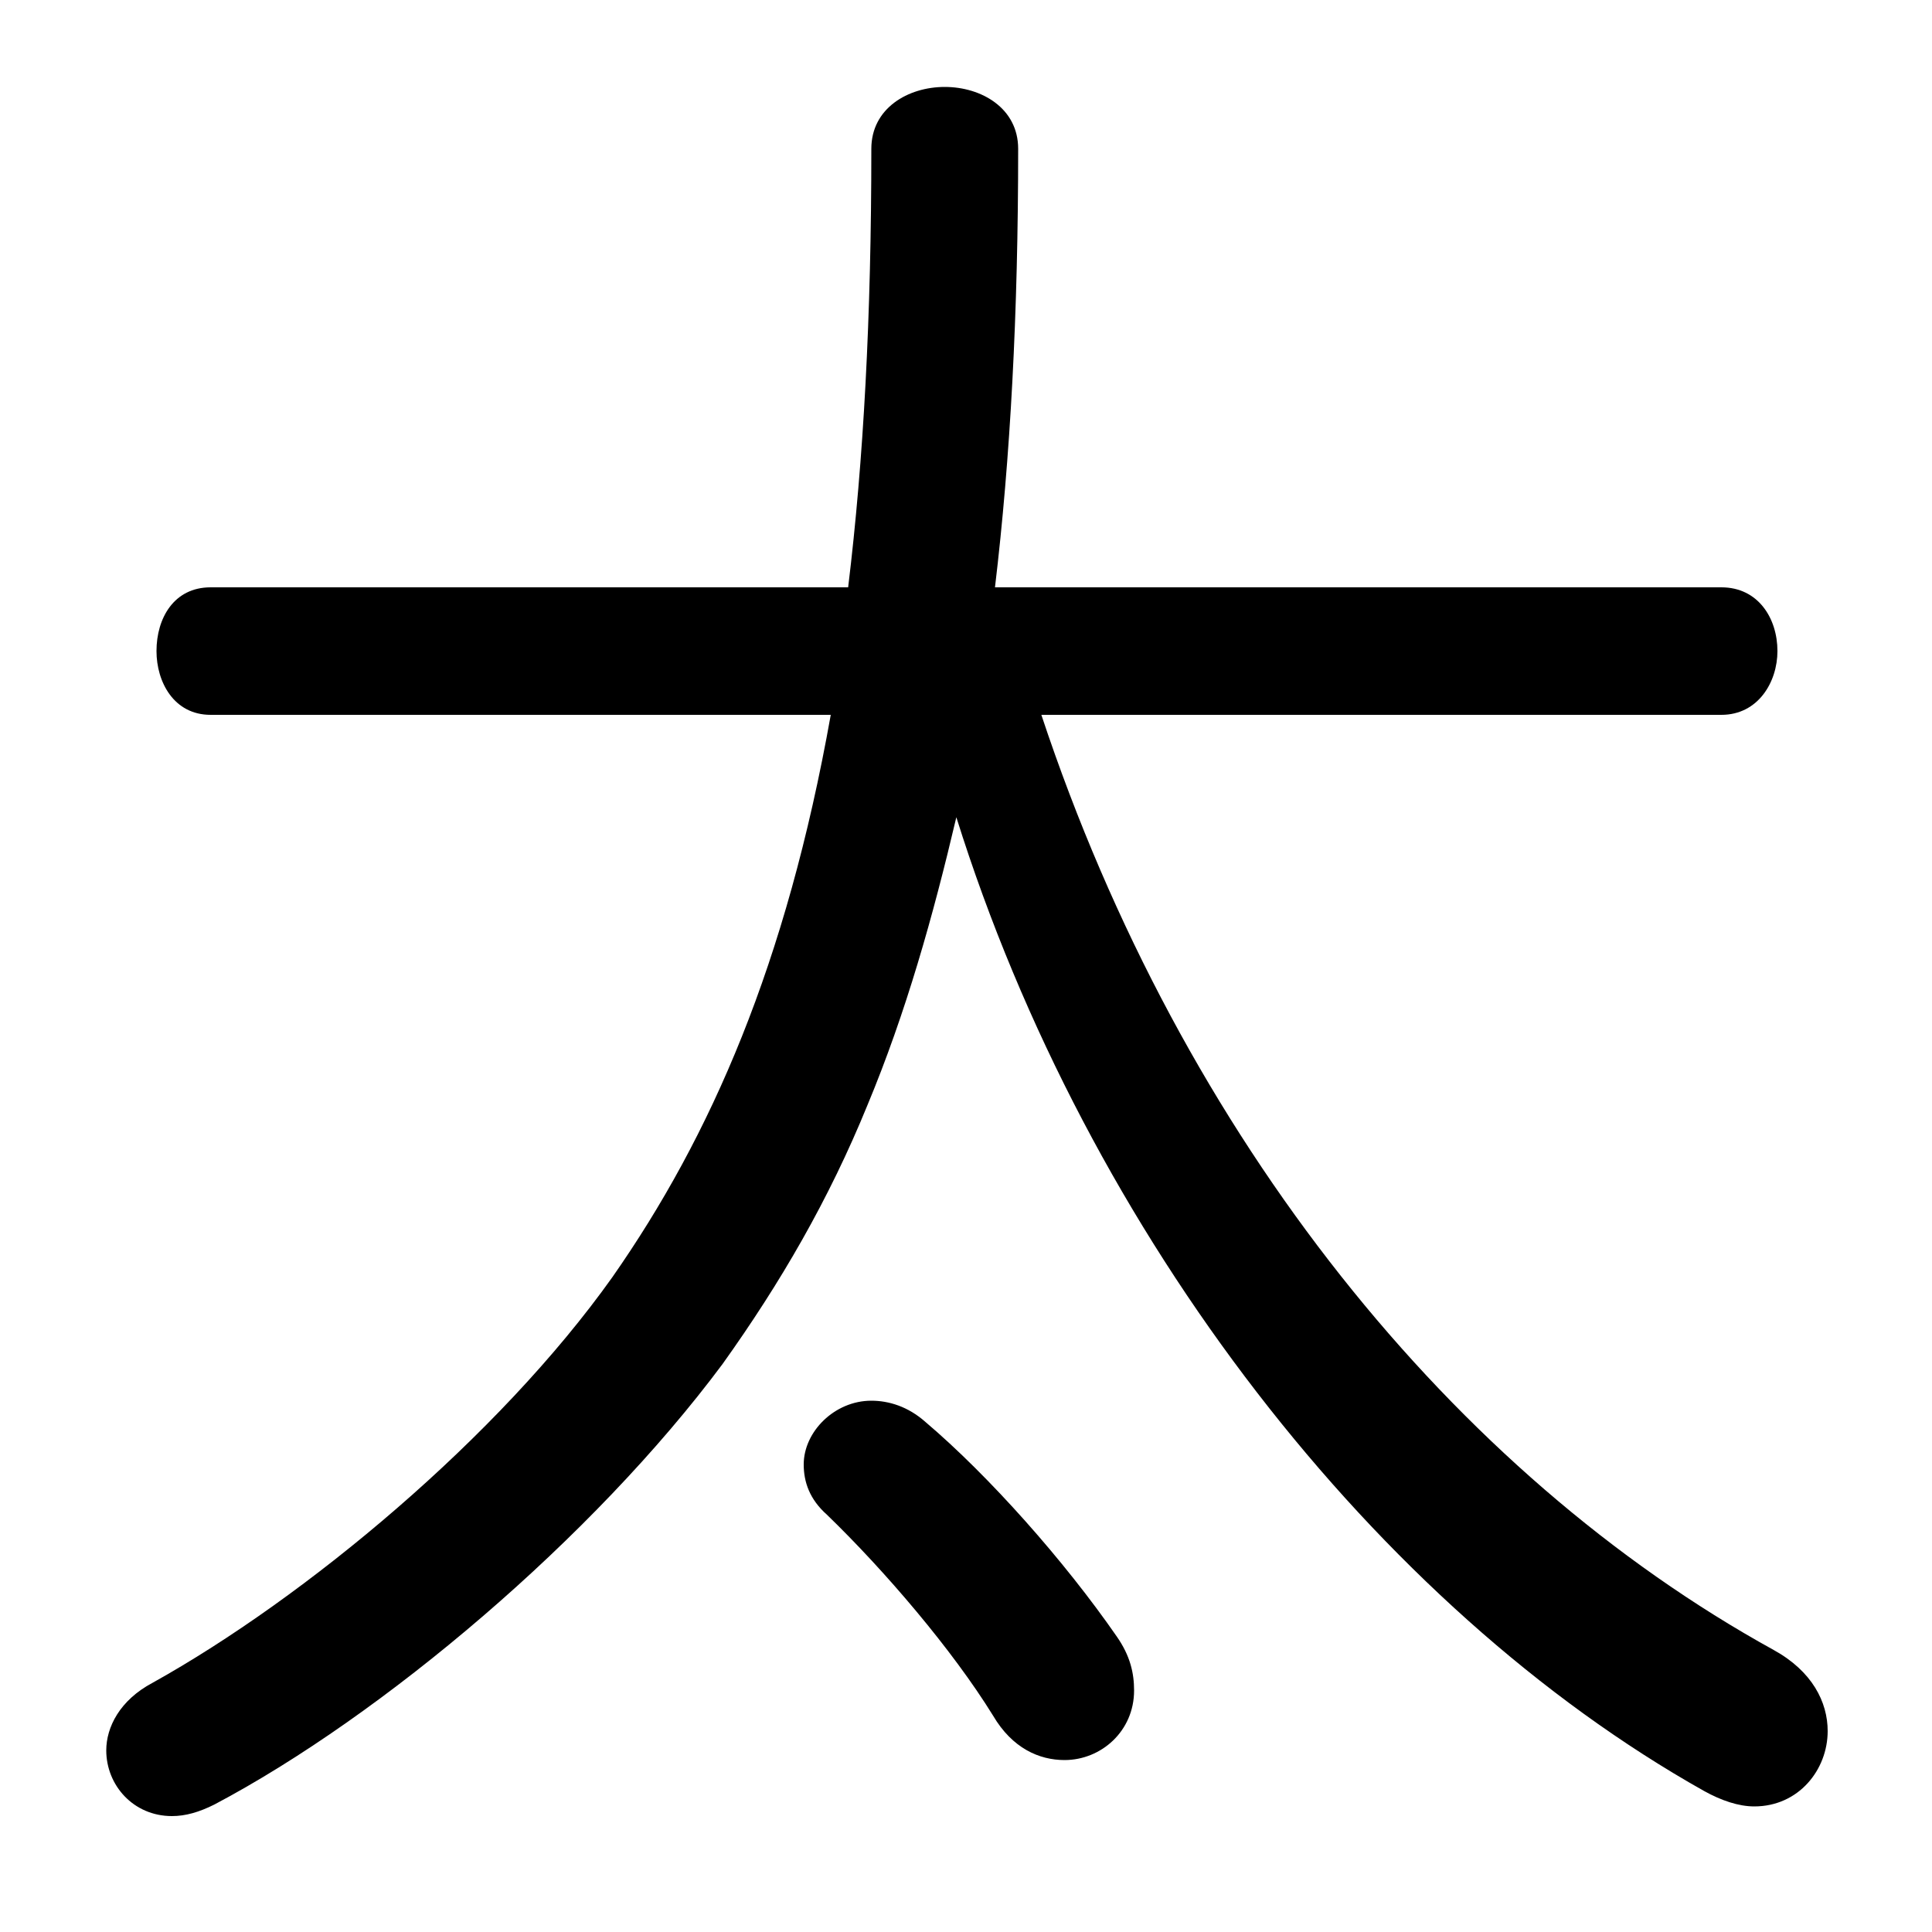<svg xmlns="http://www.w3.org/2000/svg" viewBox="0 -44.0 50.0 50.0">
    <rect x="0" y="-44.0" width="50.0" height="50.0" fill="#808080" stroke="none"/>
    <g transform="scale(1, -1)">
        <!-- ボディの枠 -->
        <rect x="0" y="-6.0" width="50.0" height="50.0"
            stroke="white" fill="white"/>
        <!-- グリフ座標系の原点 -->
        <circle cx="0" cy="0" r="5" fill="white"/>
        <!-- グリフのアウトライン -->
        <g style="fill:black;stroke:#000000;stroke-width:0;stroke-linecap:round;stroke-linejoin:round;">
        <path d="M 44.55 25.5 C 45.5 25.5 46.0 26.35 46.0 27.15 C 46.0 28.0 45.5 28.8 44.55 28.8 L 25.75 28.8 C 26.15 32.15 26.35 35.9 26.35 40.15 C 26.35 41.2 25.4 41.75 24.45 41.75 C 23.5 41.75 22.55 41.2 22.55 40.15 C 22.55 35.8 22.35 32.1 21.95 28.8 L 5.45 28.8 C 4.5 28.8 4.05 28.0 4.05 27.15 C 4.05 26.35 4.5 25.5 5.45 25.5 L 21.5 25.5 C 20.35 19.05 18.4 14.6 15.85 10.95 C 12.9 6.8 7.9 2.65 3.95 0.45 C 3.1 0.0 2.75 -0.7 2.75 -1.3 C 2.75 -2.2 3.45 -3.0 4.45 -3.0 C 4.8 -3.0 5.15 -2.9 5.55 -2.7 C 9.9 -0.4 15.35 4.2 18.7 8.7 C 20.2 10.8 21.45 12.95 22.45 15.4 C 23.45 17.8 24.15 20.3 24.75 22.85 C 28.15 12.0 35.65 2.4 44.1 -2.35 C 44.55 -2.6 45.0 -2.75 45.4 -2.75 C 46.55 -2.75 47.3 -1.8 47.3 -0.8 C 47.3 -0.05 46.9 0.75 45.9 1.3 C 37.65 5.85 30.6 14.5 26.95 25.5 Z M 23.95 7.2 C 23.5 7.6 23.0 7.75 22.55 7.75 C 21.6 7.75 20.8 6.95 20.8 6.1 C 20.8 5.65 20.95 5.2 21.4 4.8 C 22.9 3.35 24.65 1.3 25.7 -0.4 C 26.2 -1.25 26.9 -1.55 27.55 -1.55 C 28.5 -1.55 29.35 -0.8 29.35 0.25 C 29.35 0.7 29.25 1.15 28.9 1.65 C 27.55 3.6 25.6 5.8 23.95 7.2 Z"/>
    </g>
    </g>
</svg>
